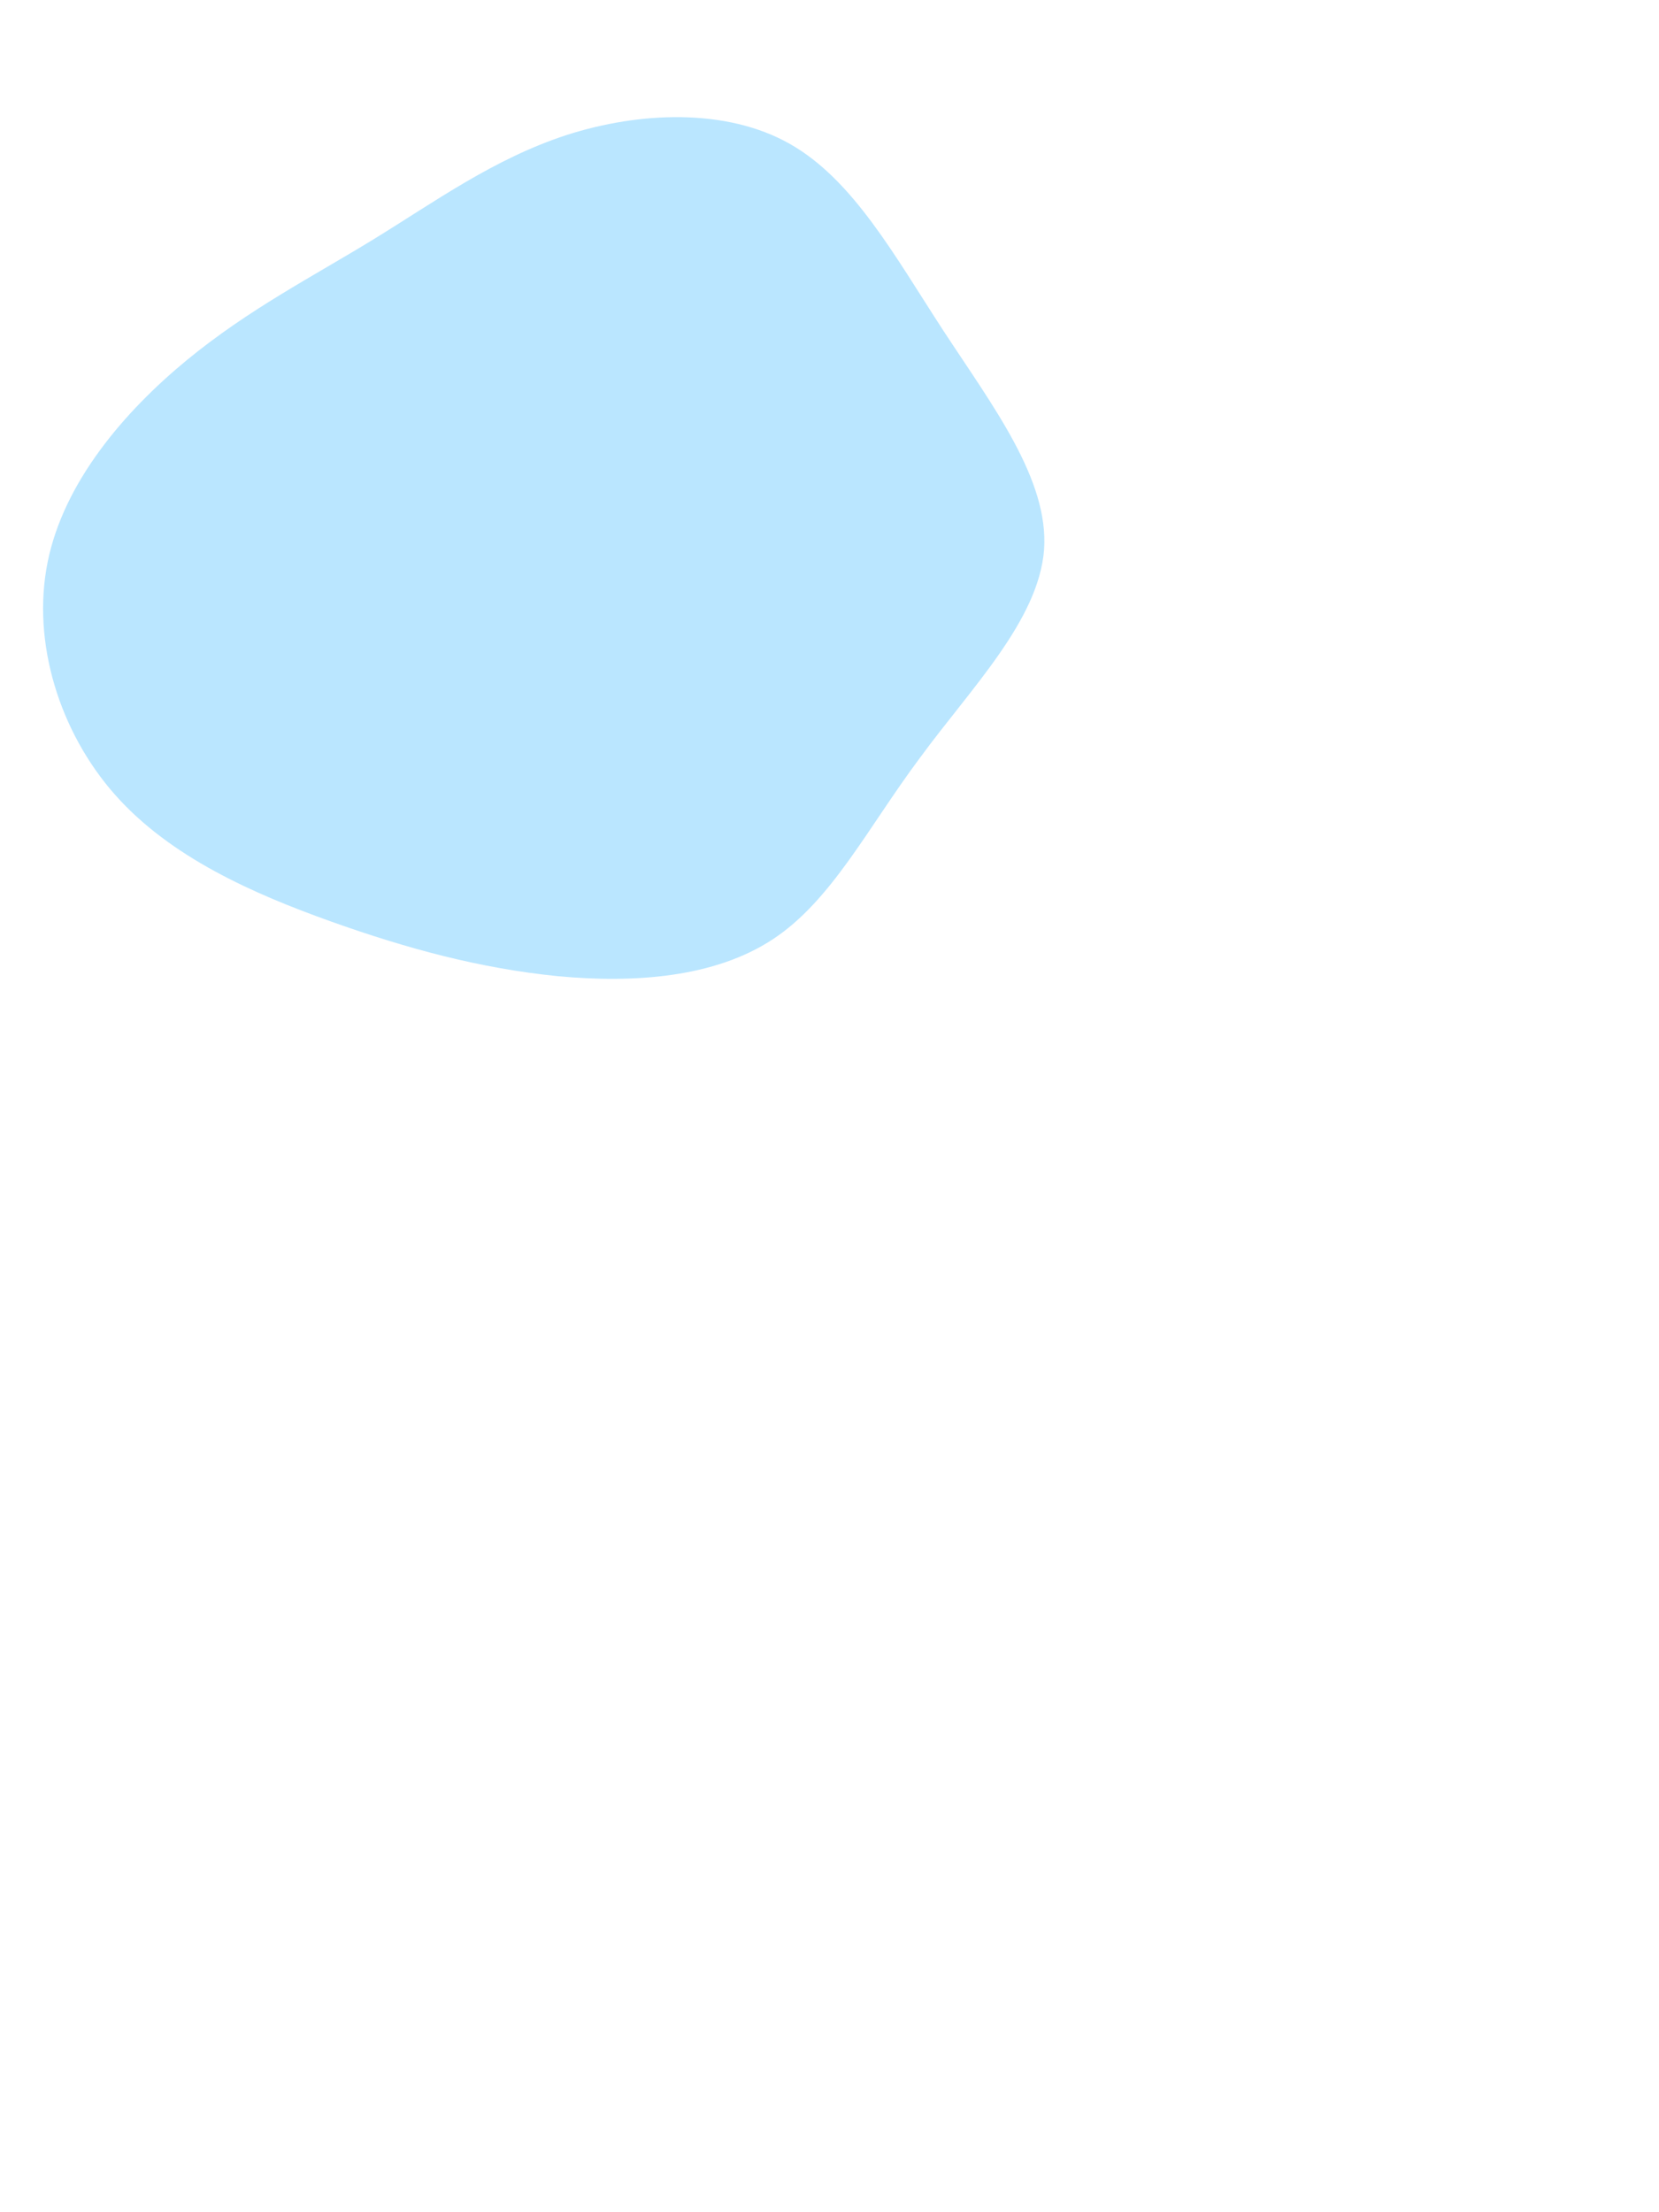 <?xml version="1.0" standalone="no"?>
<svg viewBox="0 0 300 400" xmlns="http://www.w3.org/2000/svg">
  <path fill="#BAE6FF" d="M42.8,-74C54.3,-67.5,61.8,-53.7,70.6,-40.2C79.5,-26.6,89.7,-13.3,88.8,-0.6C87.8,12.2,75.6,24.4,66.3,37.1C56.9,49.7,50.4,62.8,39.8,69.8C29.2,76.8,14.6,77.8,0.8,76.5C-13.1,75.1,-26.2,71.6,-40.2,66.6C-54.2,61.6,-69.2,55,-79.2,43.7C-89.2,32.4,-94.3,16.2,-91.4,1.7C-88.5,-12.8,-77.5,-25.6,-66.2,-34.9C-55,-44.1,-43.6,-49.9,-32.5,-56.7C-21.4,-63.5,-10.7,-71.3,2.5,-75.6C15.6,-79.8,31.3,-80.5,42.8,-74Z" transform="translate(100 100)" />
</svg>
